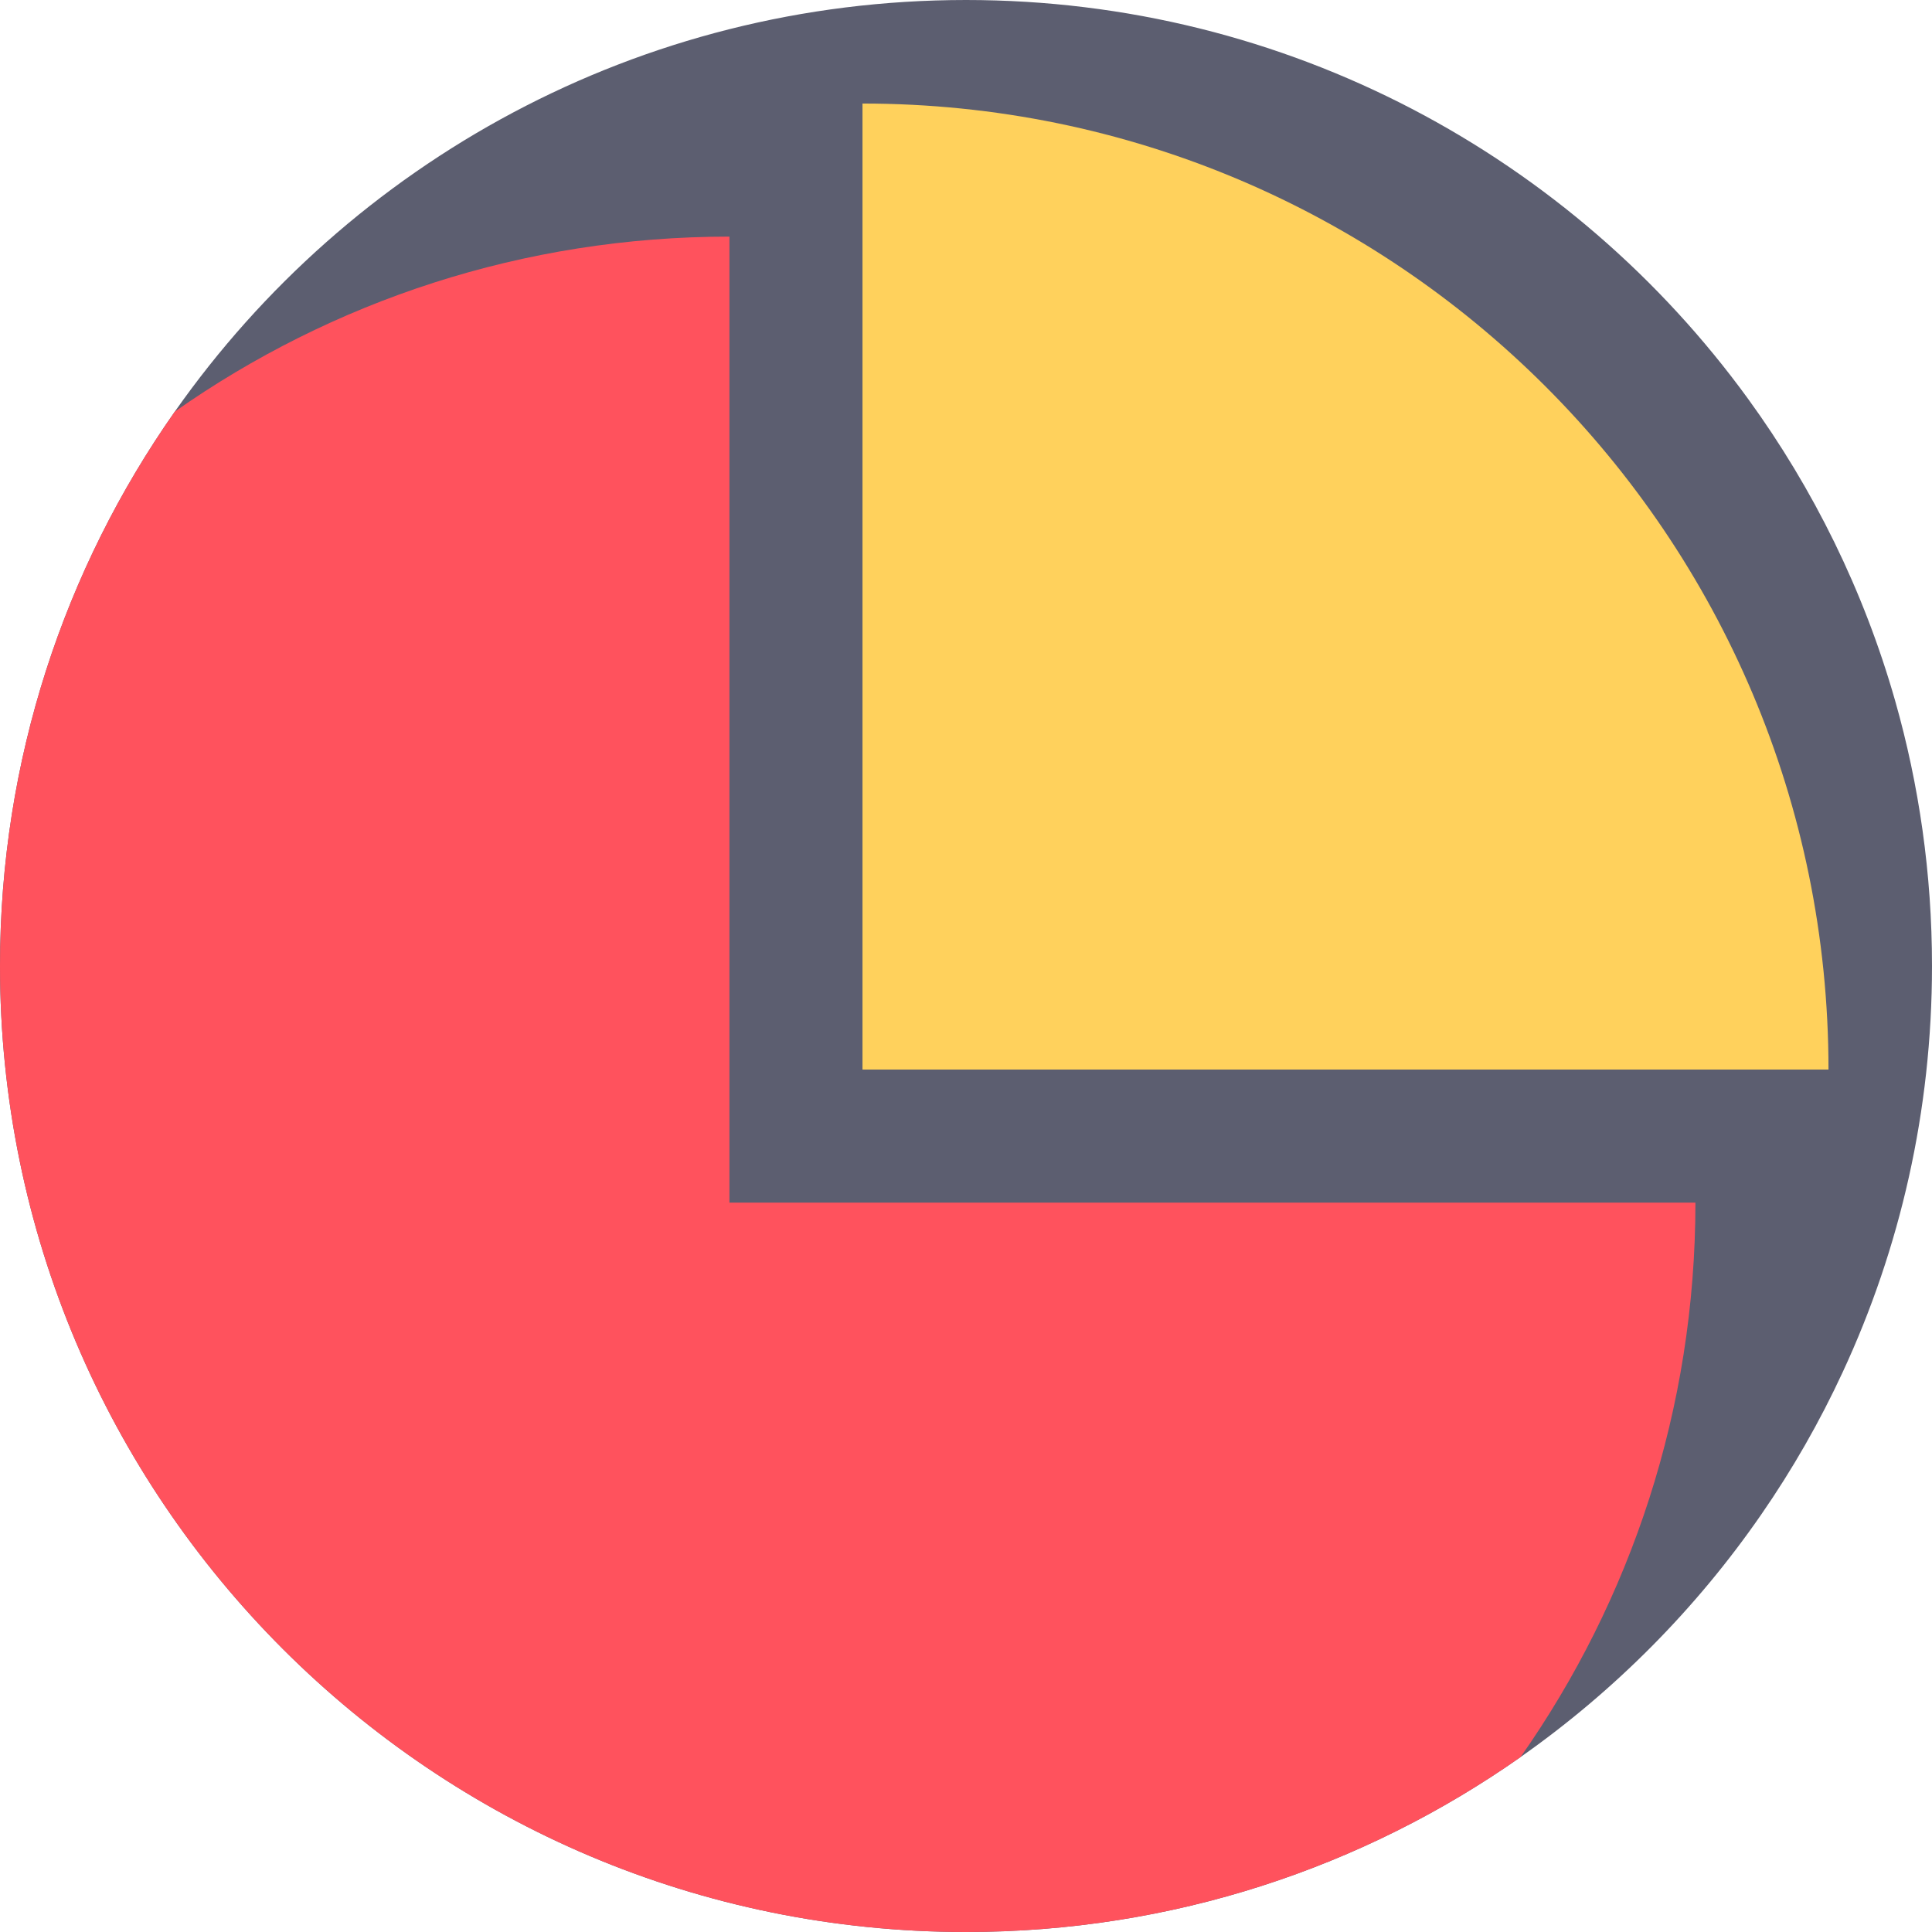 <?xml version="1.0" encoding="iso-8859-1"?>
<!-- Generator: Adobe Illustrator 19.0.0, SVG Export Plug-In . SVG Version: 6.00 Build 0)  -->
<svg version="1.1" id="Capa_1" xmlns="http://www.w3.org/2000/svg" xmlns:xlink="http://www.w3.org/1999/xlink" x="0px" y="0px"
	 viewBox="0 0 512 512" style="enable-background:new 0 0 512 512;" xml:space="preserve">
<path style="fill:#5C5E70;" d="M512,256c0,38.41-8.453,74.846-23.625,107.541c-6.134,13.26-13.385,25.913-21.629,37.825
	c-17.283,25.015-38.912,46.801-63.781,64.272C361.378,494.853,310.69,512,256,512C114.615,512,0,397.385,0,256
	c0-54.669,17.136-105.336,46.331-146.923C92.641,43.112,169.284,0,256,0c85.232,0,160.747,41.66,207.276,105.723
	c17.335,23.865,30.647,50.845,38.943,79.935C508.583,208.008,512,231.602,512,256z"/>
<path style="fill:#FF525D;" d="M449.306,318.704c0,54.68-17.136,105.347-46.341,146.934C361.378,494.853,310.69,512,256,512
	C114.615,512,0,397.385,0,256c0-54.669,17.136-105.336,46.331-146.923c41.597-29.226,92.275-46.373,146.975-46.373v256H449.306z"/>
<path style="fill:#FFD15C;" d="M484.569,283.441h-256v-256C369.954,27.441,484.569,142.056,484.569,283.441z"/>
<g>
</g>
<g>
</g>
<g>
</g>
<g>
</g>
<g>
</g>
<g>
</g>
<g>
</g>
<g>
</g>
<g>
</g>
<g>
</g>
<g>
</g>
<g>
</g>
<g>
</g>
<g>
</g>
<g>
</g>
</svg>
